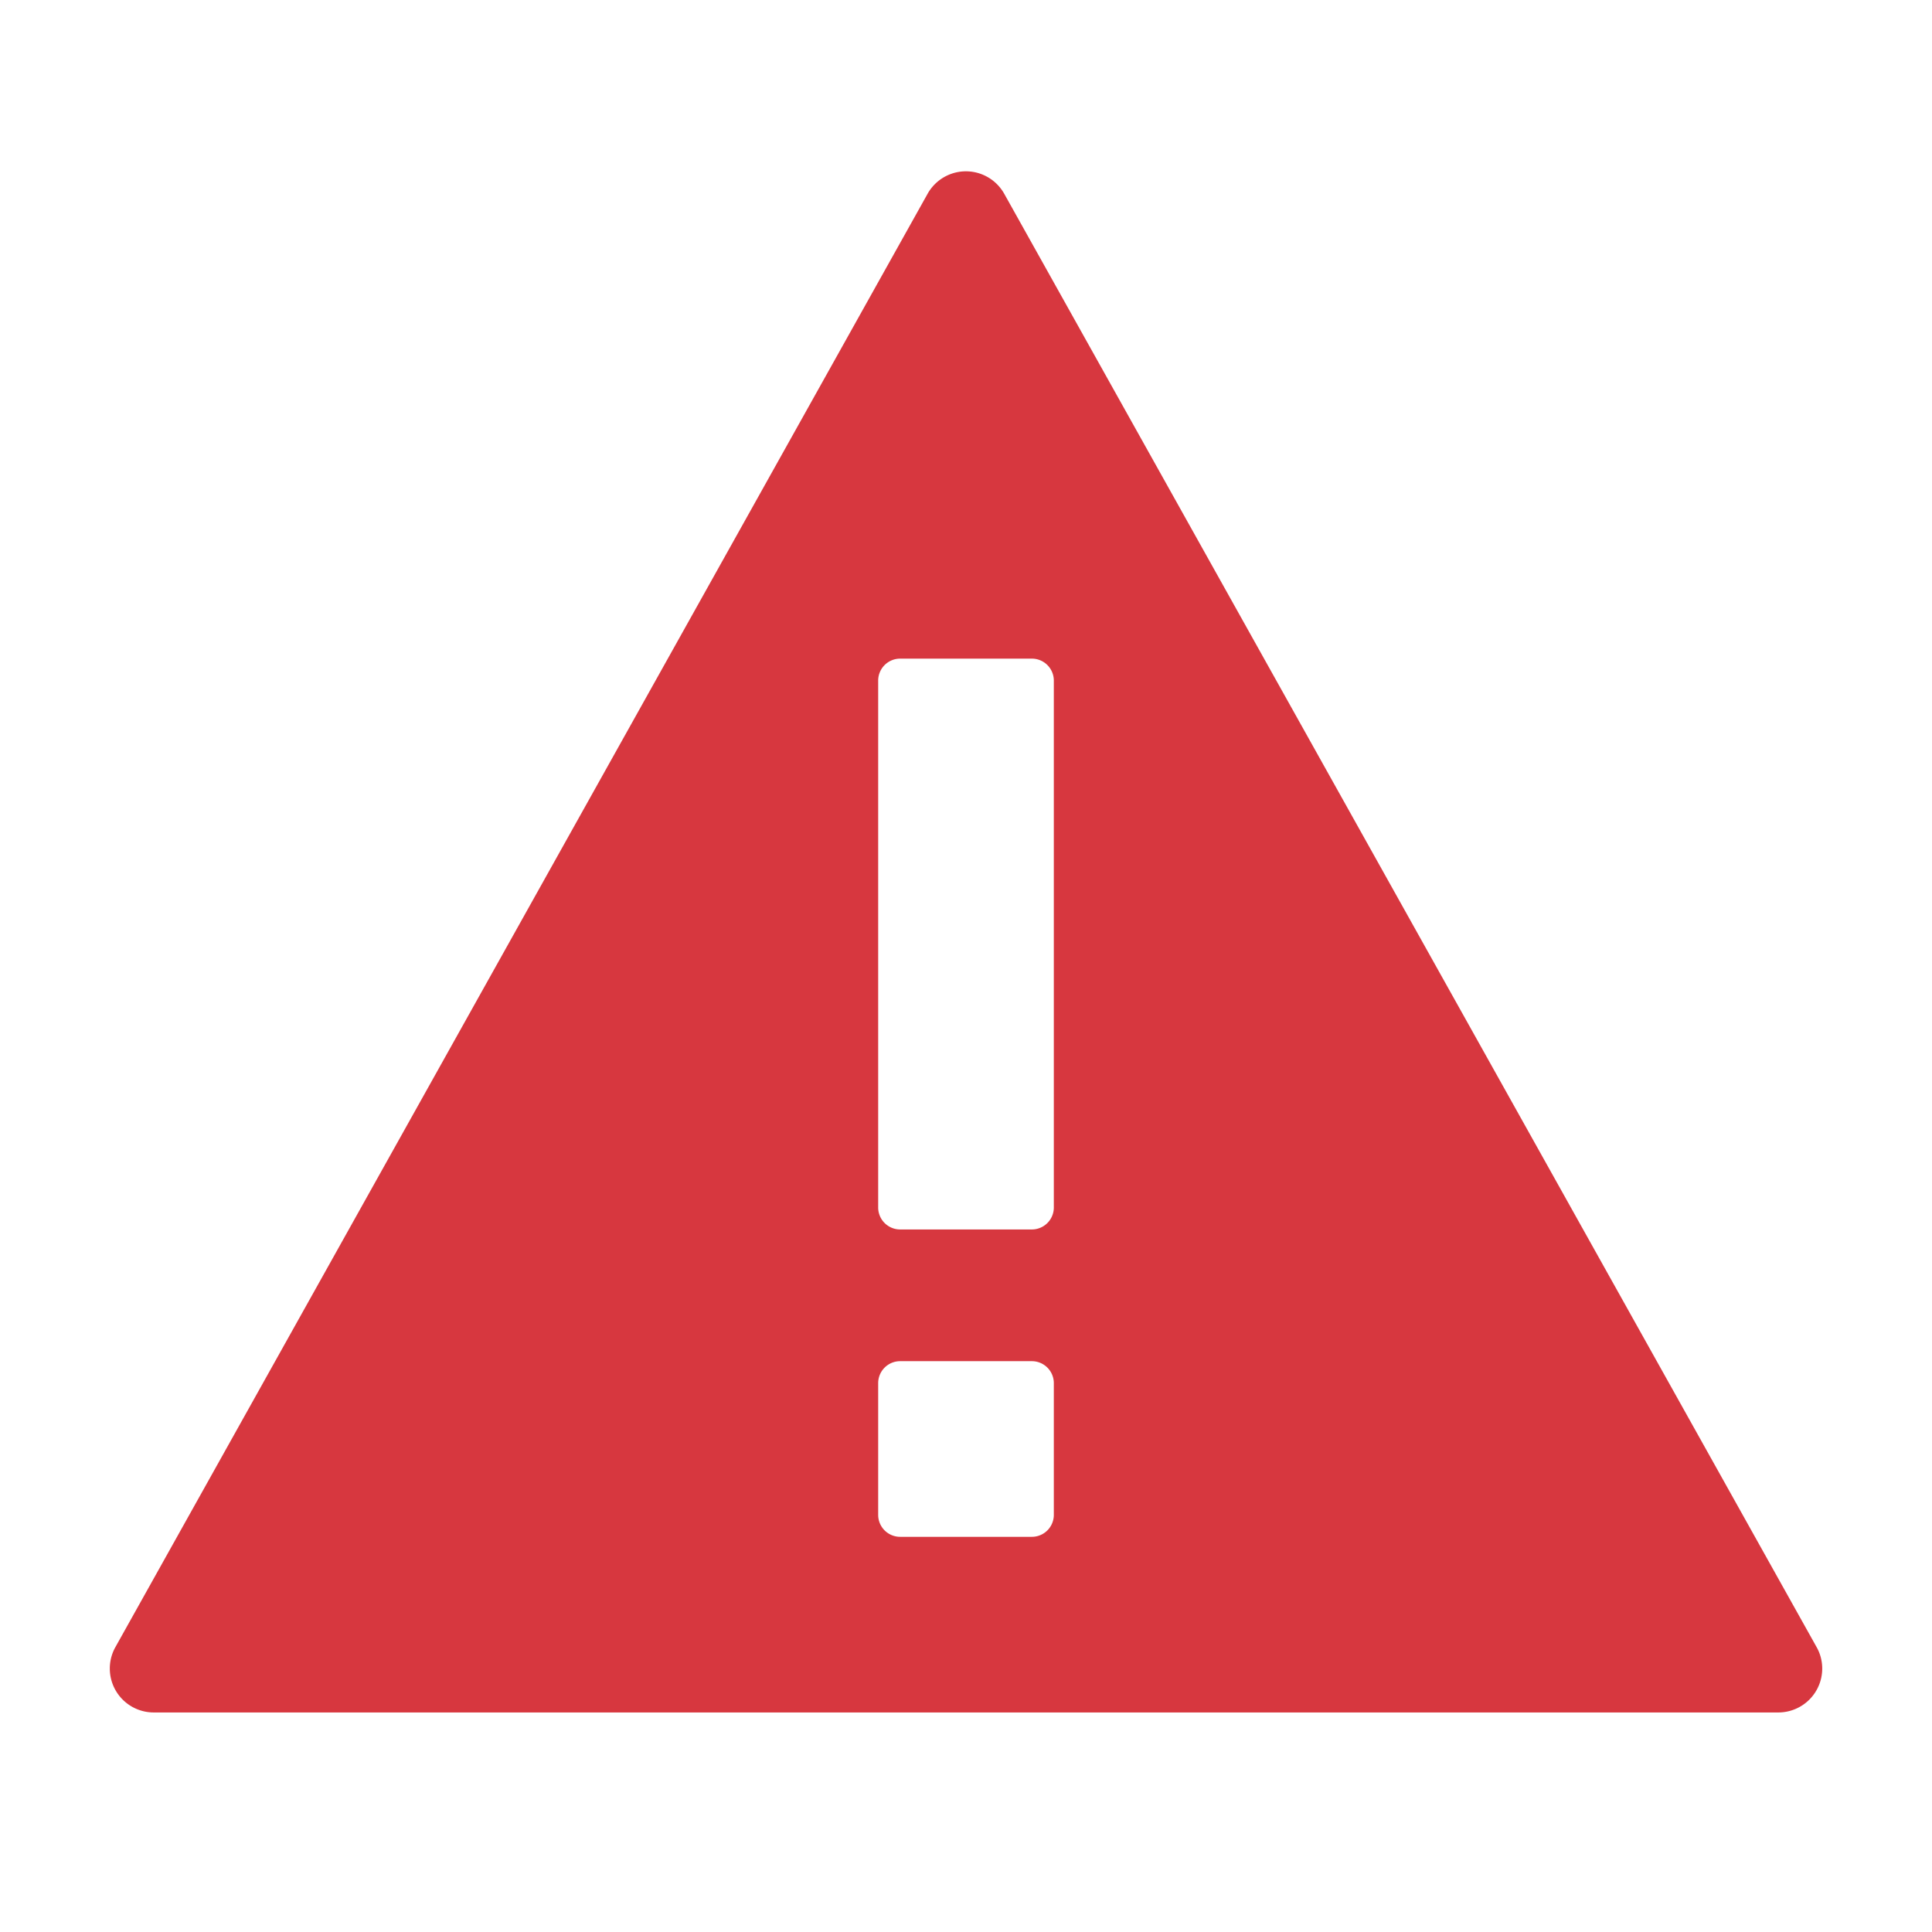 <svg xmlns="http://www.w3.org/2000/svg" width="22" height="22" viewBox="0 0 22 22">
    <path d="m10.563 2.206-9.249 16.55a.5.5 0 0 0 .436.744h18.5a.5.5 0 0 0 .5-.5.494.494 0 0 0-.064-.244l-9.251-16.55a.5.5 0 0 0-.872 0zM12 17.25a.25.25 0 0 1-.25.25h-1.5a.25.25 0 0 1-.25-.25v-1.5a.25.25 0 0 1 .25-.25h1.5a.25.25 0 0 1 .25.25zm0-3.5a.25.25 0 0 1-.25.25h-1.5a.25.25 0 0 1-.25-.25v-6a.25.25 0 0 1 .25-.25h1.5a.25.25 0 0 1 .25.25z" style="fill:#d7373f"/>
</svg>
